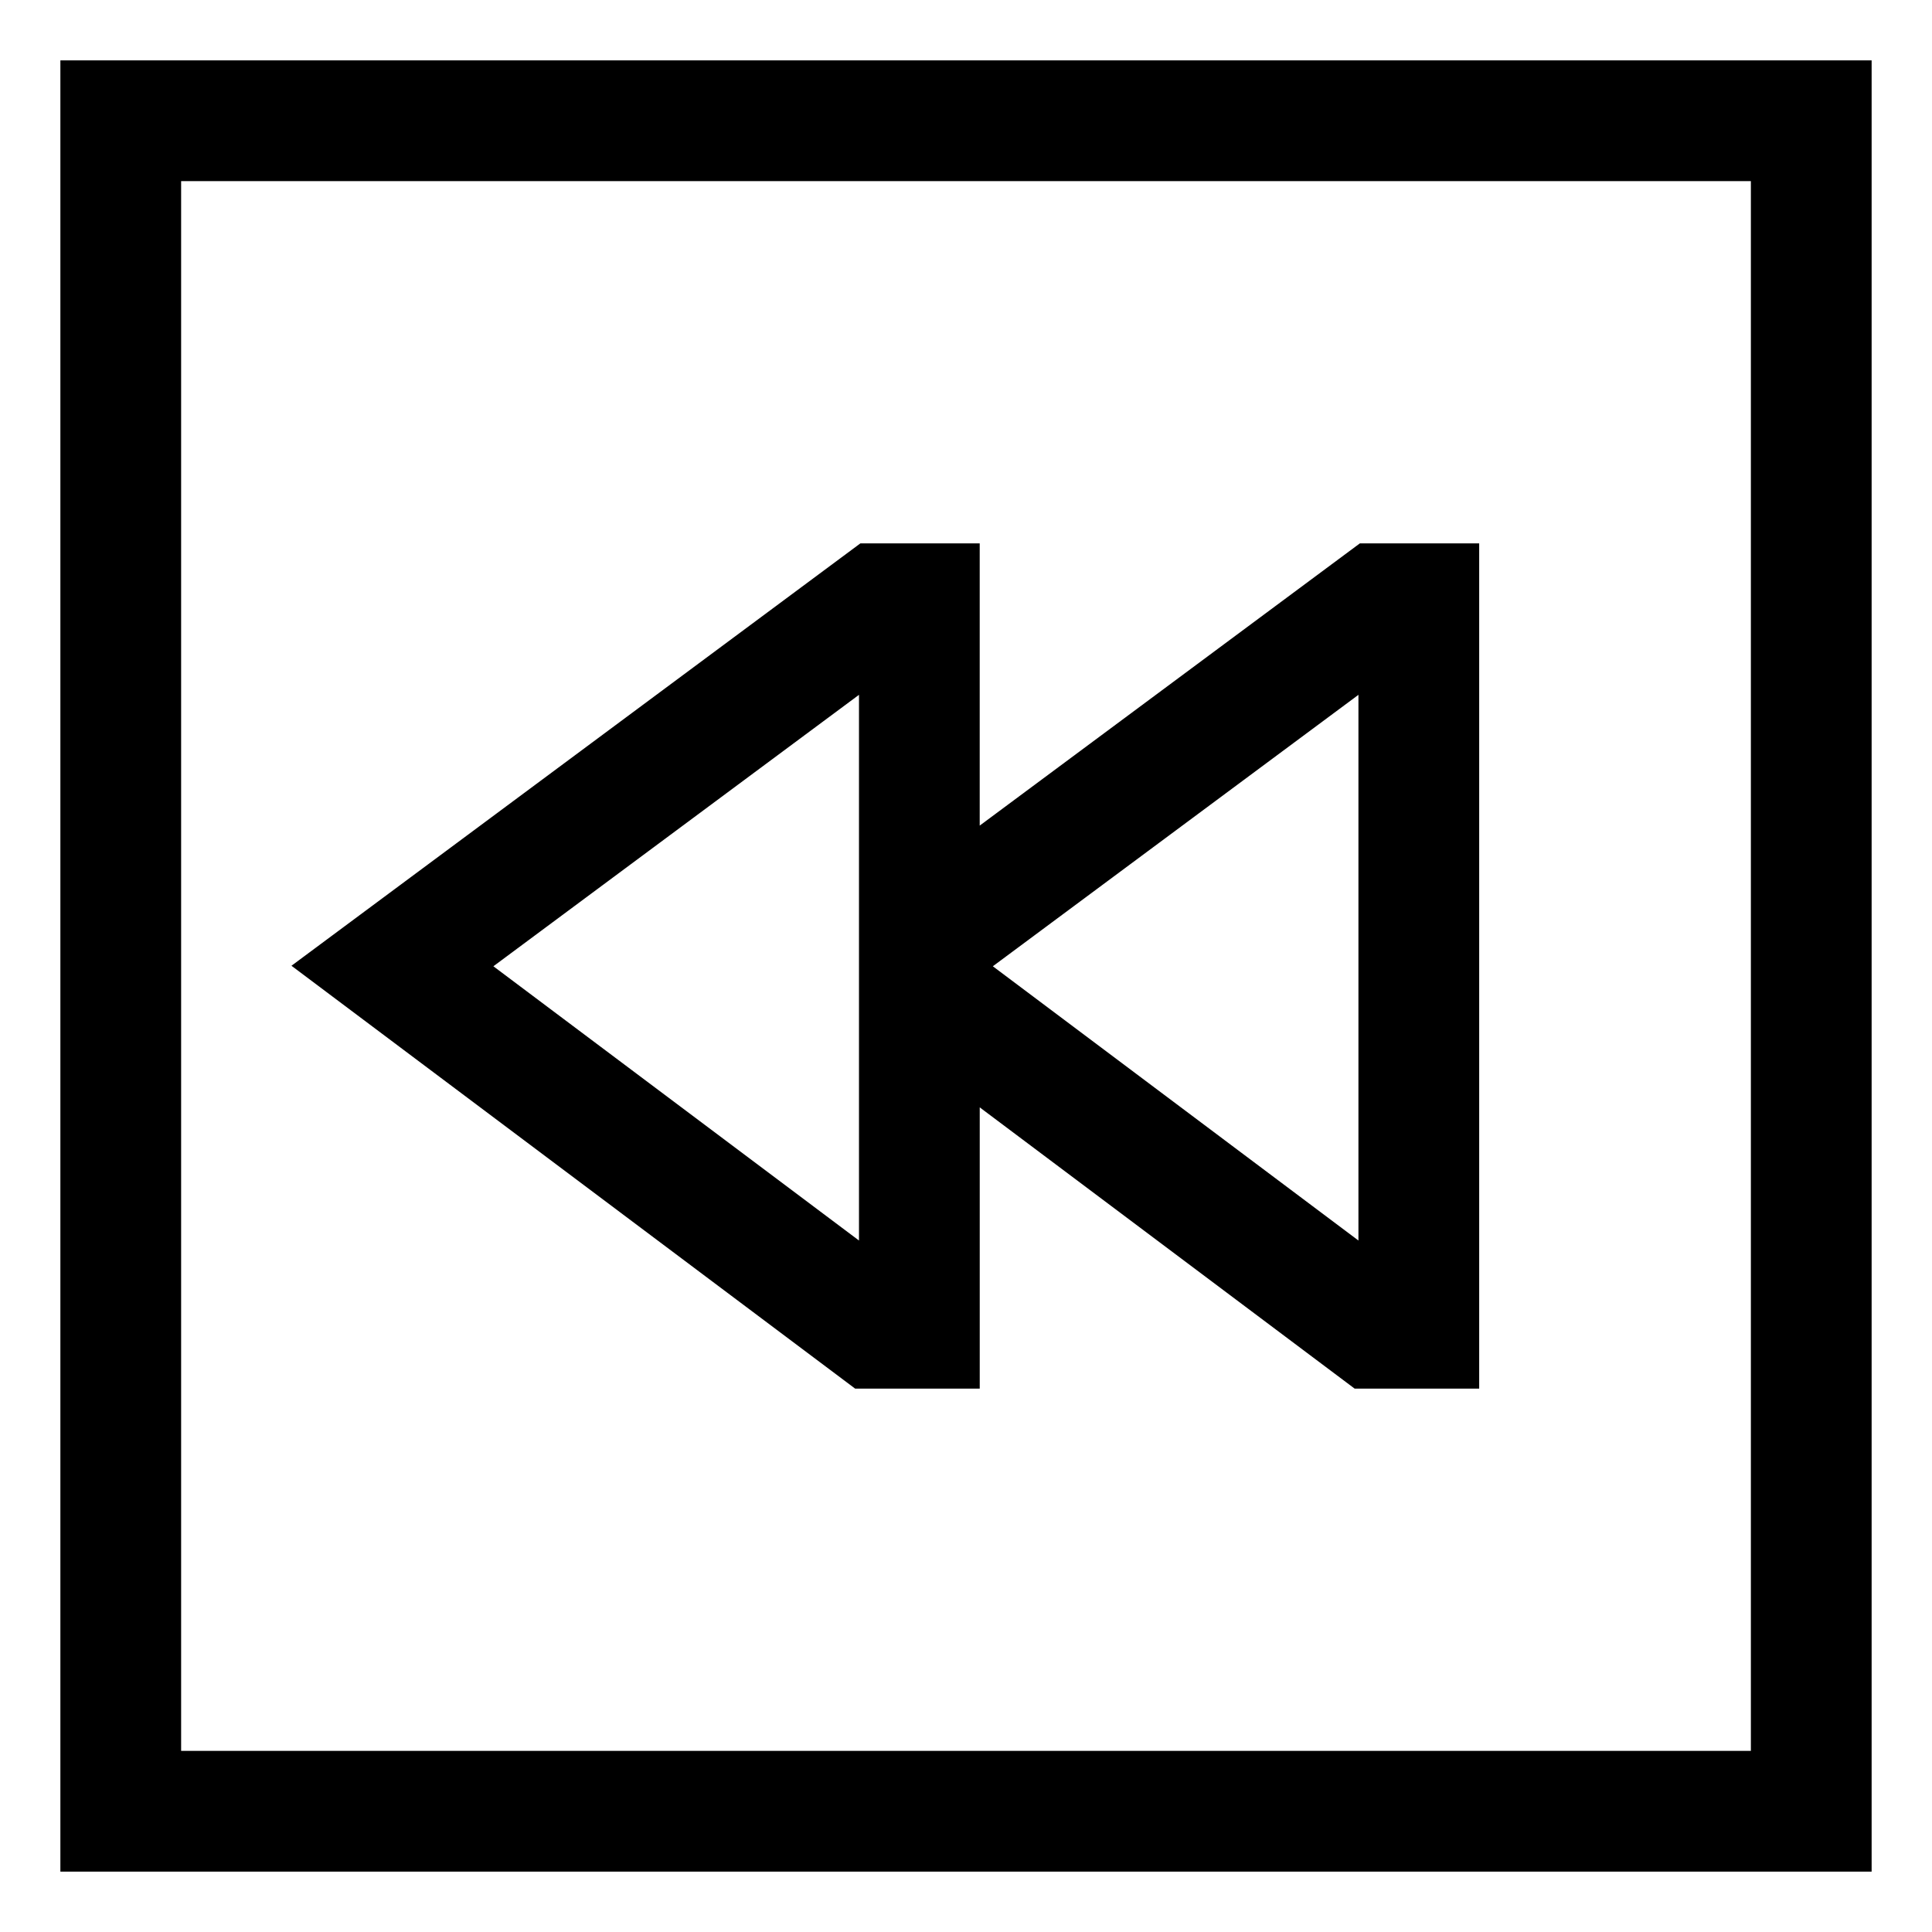 <svg xmlns="http://www.w3.org/2000/svg" width="64" height="64" version="1.1" viewBox="0 0 64 64"><title>media-skip-backward</title><path d="M32.455 46v-9.317l12.42 9.317h4.125v-28h-3.953l-12.593 9.349v-9.349h-3.953l-18.846 13.992 18.673 14.008zM45 23.017v18.077l-12.111-9.085zM28.455 23.017v18.077l-12.111-9.085z"/><path d="M2 2v60h60v-60zM58 58h-52v-52h52z"/></svg>